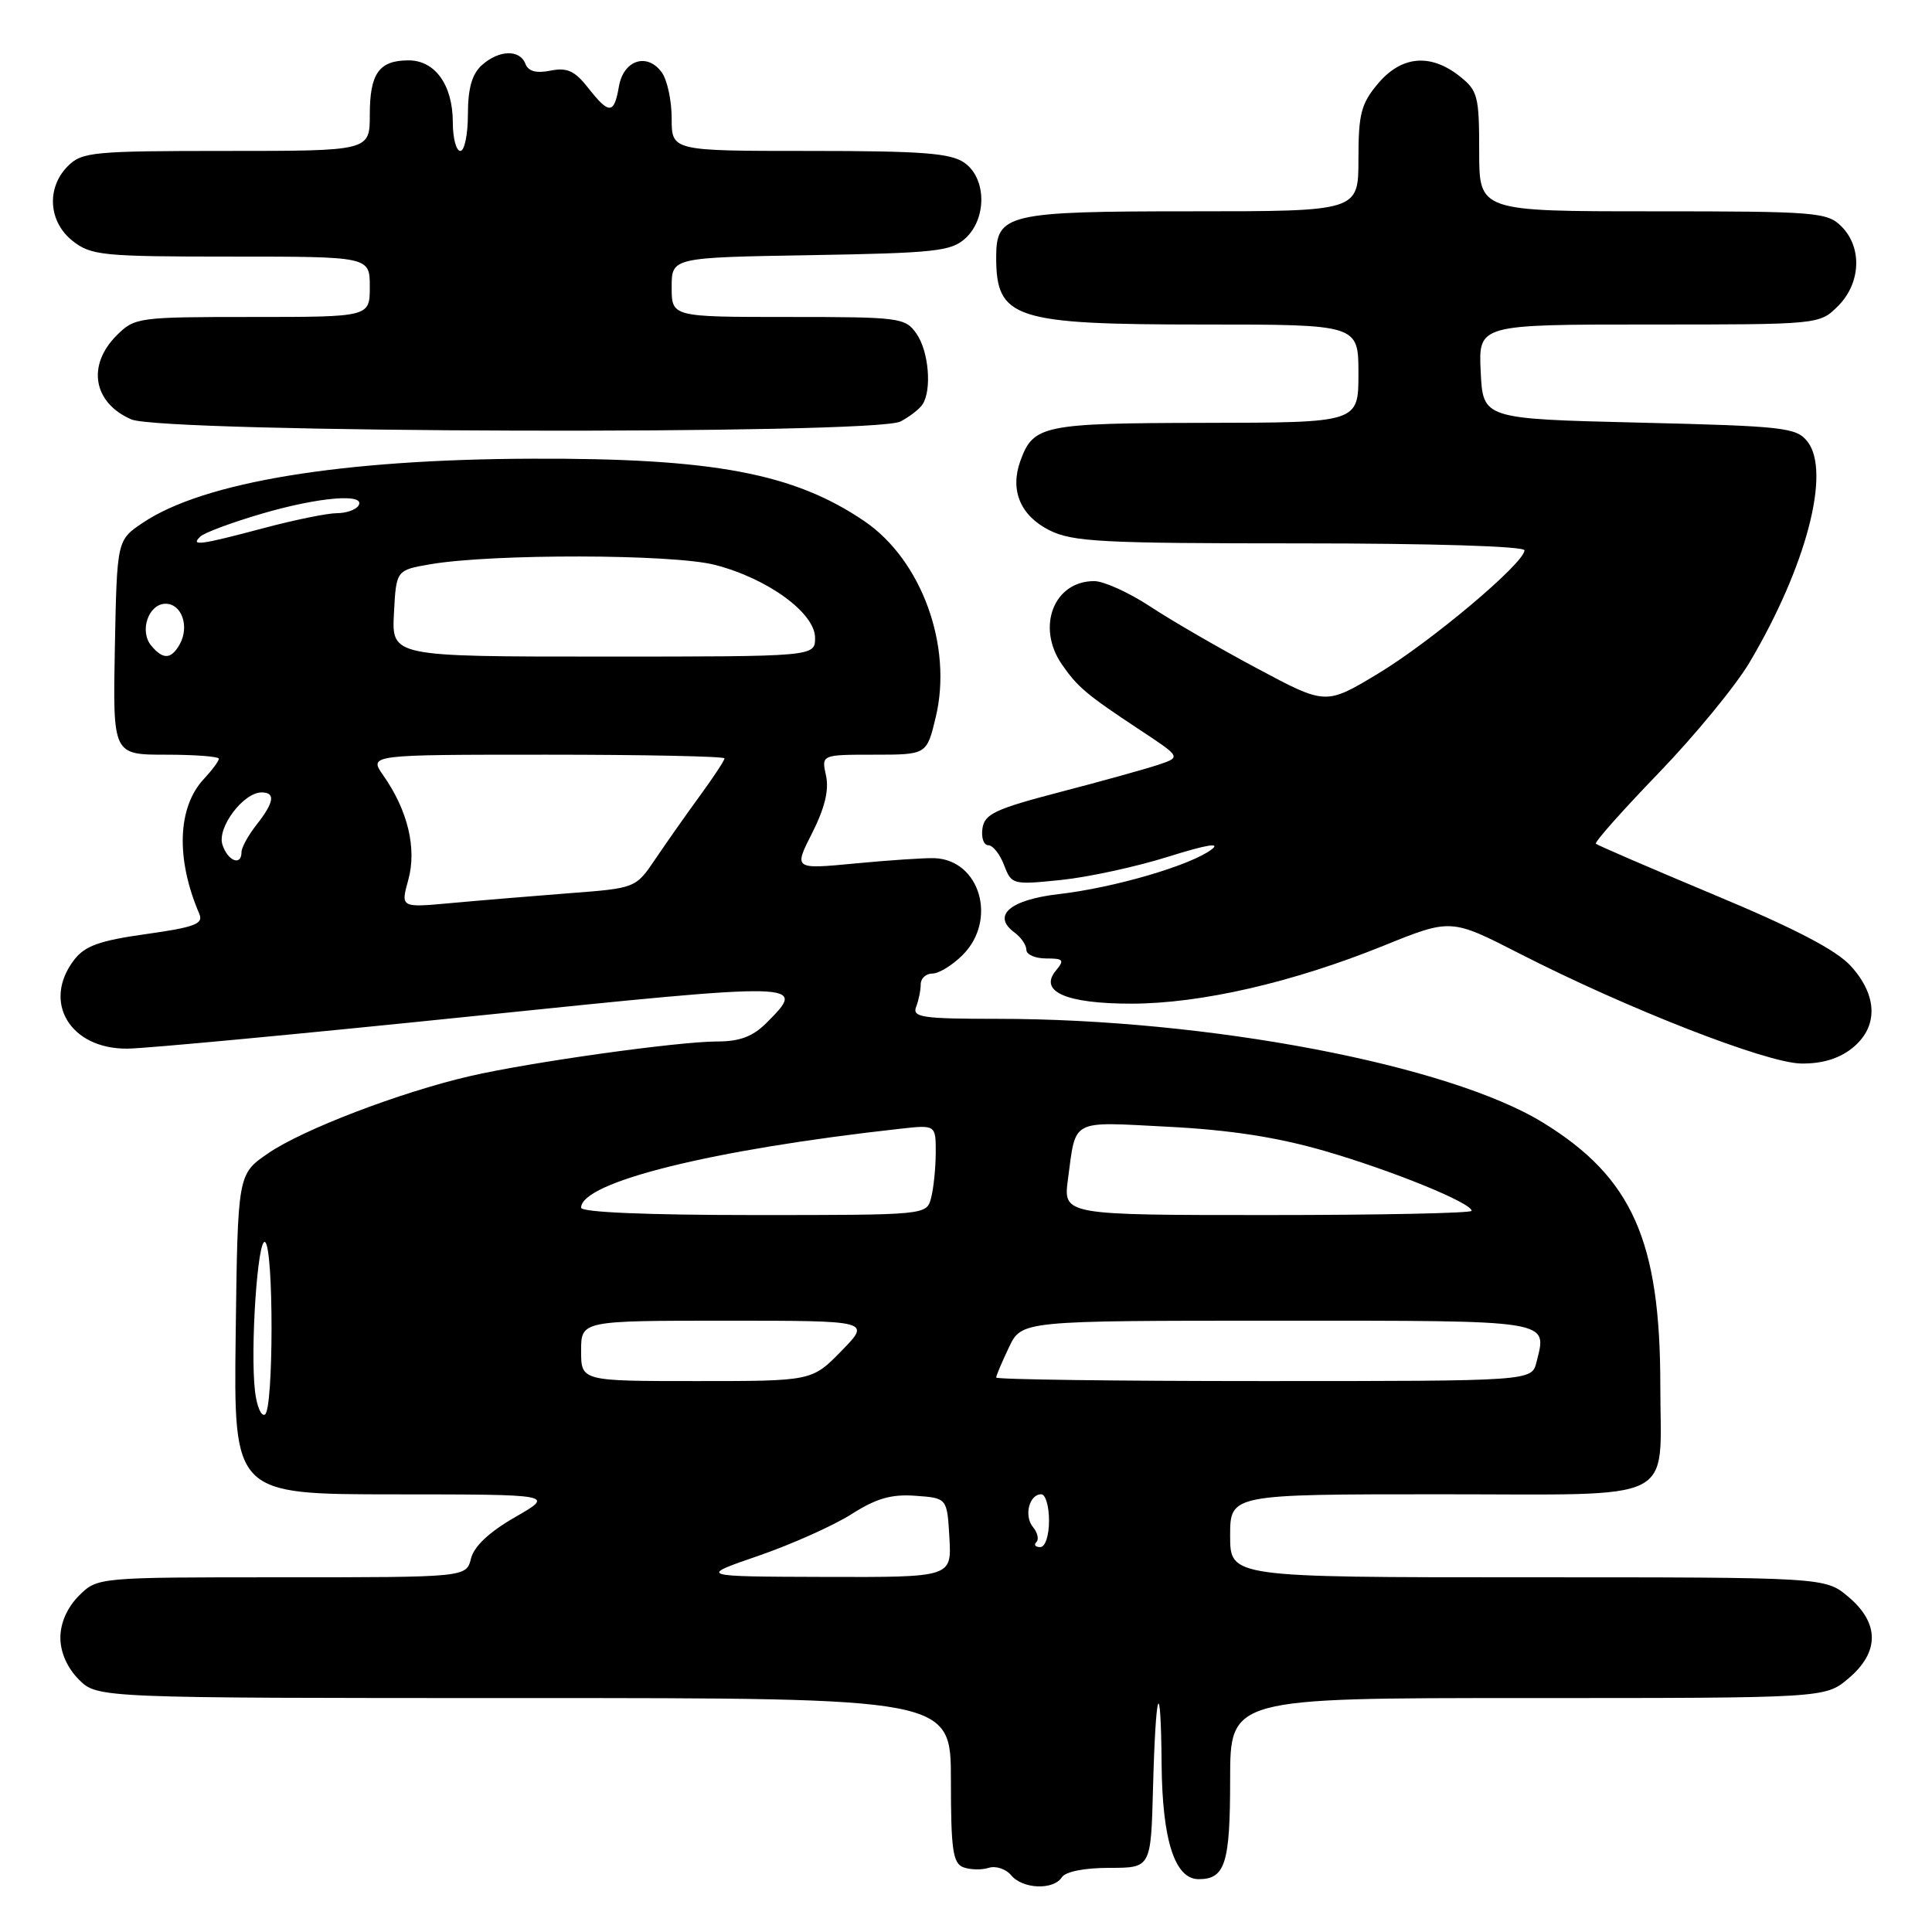 <?xml version="1.0" encoding="UTF-8" standalone="no"?>
<!DOCTYPE svg PUBLIC "-//W3C//DTD SVG 1.1//EN" "http://www.w3.org/Graphics/SVG/1.1/DTD/svg11.dtd" >
<svg xmlns="http://www.w3.org/2000/svg" xmlns:xlink="http://www.w3.org/1999/xlink" version="1.1" viewBox="0 0 256 256">
 <g >
 <path fill="currentColor"
d=" M 140.70 248.75 C 141.18 248.00 143.69 247.50 147.00 247.50 C 152.50 247.50 152.50 247.50 152.78 237.00 C 153.13 223.60 153.82 221.68 153.92 233.80 C 154.01 243.84 155.67 249.00 158.83 249.00 C 162.34 249.00 163.00 246.92 163.00 235.80 C 163.00 225.00 163.00 225.00 202.42 225.00 C 241.85 225.00 241.85 225.00 244.92 222.41 C 249.06 218.93 249.06 215.07 244.92 211.59 C 241.85 209.00 241.85 209.00 202.42 209.00 C 163.00 209.00 163.00 209.00 163.00 203.50 C 163.00 198.00 163.00 198.00 190.88 198.00 C 222.83 198.00 220.00 199.40 220.00 183.56 C 220.00 164.40 216.27 156.03 204.50 148.78 C 192.01 141.08 160.08 135.00 132.14 135.00 C 122.20 135.00 120.86 134.80 121.39 133.42 C 121.73 132.55 122.00 131.20 122.00 130.42 C 122.00 129.64 122.70 129.00 123.55 129.00 C 124.40 129.00 126.20 127.90 127.55 126.55 C 132.19 121.91 129.86 113.93 123.81 113.71 C 122.54 113.67 117.83 113.98 113.34 114.41 C 105.17 115.19 105.17 115.19 107.62 110.37 C 109.29 107.06 109.87 104.67 109.45 102.77 C 108.84 100.00 108.84 100.00 115.82 100.00 C 122.80 100.00 122.80 100.00 123.99 95.03 C 126.26 85.60 122.11 74.21 114.54 69.06 C 105.21 62.71 94.49 60.69 70.50 60.78 C 45.22 60.86 26.94 63.87 18.91 69.28 C 15.50 71.58 15.50 71.58 15.22 85.79 C 14.95 100.00 14.95 100.00 21.97 100.00 C 25.84 100.00 29.00 100.24 29.00 100.54 C 29.00 100.84 28.11 102.04 27.01 103.22 C 23.51 106.97 23.28 113.81 26.41 121.09 C 26.98 122.42 25.82 122.86 19.36 123.77 C 13.20 124.63 11.25 125.33 9.83 127.18 C 5.53 132.77 9.30 139.04 16.92 138.95 C 19.44 138.92 40.06 136.98 62.75 134.64 C 106.81 130.10 106.99 130.10 101.55 135.55 C 99.76 137.34 98.01 138.00 95.08 138.00 C 89.84 138.00 70.22 140.75 62.23 142.60 C 52.97 144.75 40.06 149.69 35.50 152.84 C 31.50 155.59 31.50 155.59 31.23 176.80 C 30.96 198.00 30.96 198.00 52.23 198.01 C 73.50 198.02 73.50 198.02 68.27 201.02 C 64.84 202.99 62.82 204.88 62.41 206.51 C 61.78 209.00 61.78 209.00 37.35 209.00 C 12.91 209.00 12.91 209.00 10.45 211.45 C 8.91 213.00 8.00 215.05 8.00 217.00 C 8.00 218.95 8.91 221.00 10.45 222.55 C 12.91 225.00 12.91 225.00 69.45 225.00 C 126.00 225.00 126.00 225.00 126.00 235.89 C 126.00 245.07 126.26 246.89 127.64 247.42 C 128.54 247.76 130.05 247.80 131.00 247.50 C 131.94 247.20 133.29 247.64 133.98 248.48 C 135.51 250.32 139.59 250.48 140.70 248.75 Z  M 245.37 138.93 C 248.90 136.15 248.85 131.97 245.25 128.01 C 243.34 125.90 237.84 123.03 227.17 118.58 C 218.74 115.05 211.67 112.00 211.46 111.80 C 211.26 111.59 215.01 107.37 219.80 102.41 C 224.58 97.45 230.01 90.85 231.85 87.73 C 239.35 75.05 242.64 62.49 239.49 58.50 C 238.03 56.65 236.40 56.46 217.21 56.00 C 196.50 55.50 196.50 55.50 196.20 49.25 C 195.90 43.00 195.90 43.00 218.50 43.00 C 241.09 43.00 241.09 43.00 243.55 40.55 C 246.58 37.52 246.78 32.78 244.00 30.00 C 242.12 28.12 240.67 28.00 219.00 28.00 C 196.00 28.00 196.00 28.00 196.00 20.07 C 196.00 12.70 195.82 12.00 193.37 10.07 C 189.51 7.04 185.69 7.40 182.59 11.08 C 180.35 13.74 180.00 15.09 180.00 21.08 C 180.00 28.00 180.00 28.00 157.83 28.00 C 133.44 28.00 132.00 28.34 132.00 34.07 C 132.00 42.24 134.33 43.00 159.45 43.00 C 180.00 43.00 180.00 43.00 180.00 49.50 C 180.00 56.00 180.00 56.00 159.75 56.03 C 138.17 56.07 136.93 56.32 135.20 61.08 C 133.80 64.96 135.21 68.32 139.03 70.25 C 142.10 71.80 145.92 72.00 172.25 72.00 C 189.69 72.00 202.00 72.38 202.00 72.92 C 202.00 74.61 189.59 85.05 182.58 89.27 C 175.67 93.43 175.67 93.43 166.58 88.57 C 161.59 85.91 155.20 82.21 152.40 80.36 C 149.59 78.51 146.25 77.00 144.98 77.00 C 139.63 77.00 137.29 83.07 140.70 88.03 C 142.79 91.05 143.99 92.06 151.00 96.69 C 156.50 100.32 156.50 100.32 153.50 101.33 C 151.85 101.88 146.00 103.51 140.50 104.94 C 131.88 107.19 130.46 107.85 130.18 109.77 C 130.00 111.00 130.35 112.00 130.96 112.00 C 131.56 112.00 132.50 113.19 133.05 114.64 C 134.03 117.22 134.19 117.26 140.60 116.60 C 144.20 116.23 150.60 114.84 154.82 113.51 C 159.92 111.91 161.83 111.60 160.51 112.58 C 157.69 114.69 147.58 117.64 140.32 118.47 C 133.80 119.22 131.37 121.33 134.45 123.58 C 135.30 124.21 136.00 125.23 136.00 125.86 C 136.00 126.49 137.18 127.00 138.62 127.00 C 140.92 127.00 141.08 127.20 139.91 128.61 C 137.60 131.39 141.29 133.00 149.94 132.99 C 159.11 132.98 171.30 130.18 183.31 125.32 C 192.26 121.70 192.26 121.70 201.38 126.37 C 215.57 133.63 233.97 140.82 238.62 140.92 C 241.36 140.97 243.61 140.31 245.37 138.93 Z  M 119.32 55.85 C 120.52 55.22 121.83 54.21 122.23 53.60 C 123.50 51.70 123.07 46.54 121.44 44.22 C 119.95 42.09 119.27 42.00 104.44 42.00 C 89.00 42.00 89.00 42.00 89.00 38.06 C 89.00 34.12 89.00 34.12 107.40 33.81 C 123.83 33.53 126.02 33.30 127.90 31.60 C 130.79 28.97 130.73 23.62 127.78 21.56 C 125.96 20.29 122.20 20.00 107.28 20.00 C 89.00 20.00 89.00 20.00 89.00 15.69 C 89.00 13.32 88.41 10.57 87.68 9.58 C 85.74 6.93 82.61 7.96 82.01 11.46 C 81.37 15.16 80.72 15.19 77.94 11.65 C 76.16 9.38 75.15 8.92 72.94 9.36 C 71.06 9.74 70.00 9.45 69.62 8.46 C 68.88 6.51 66.09 6.61 63.83 8.65 C 62.54 9.82 62.00 11.73 62.00 15.15 C 62.00 17.82 61.55 20.00 61.00 20.00 C 60.45 20.00 60.00 18.30 60.00 16.22 C 60.00 11.28 57.66 8.00 54.14 8.00 C 50.23 8.00 49.00 9.72 49.00 15.20 C 49.00 20.00 49.00 20.00 30.00 20.00 C 12.33 20.00 10.86 20.14 9.00 22.00 C 6.12 24.88 6.41 29.39 9.63 31.93 C 12.08 33.85 13.57 34.00 30.63 34.00 C 49.00 34.00 49.00 34.00 49.00 38.00 C 49.00 42.00 49.00 42.00 33.45 42.00 C 18.28 42.00 17.85 42.06 15.45 44.45 C 11.49 48.42 12.35 53.38 17.40 55.57 C 21.56 57.38 115.91 57.64 119.32 55.85 Z  M 100.50 206.15 C 104.90 204.63 110.44 202.15 112.82 200.64 C 116.11 198.54 118.12 197.96 121.32 198.20 C 125.50 198.50 125.50 198.50 125.80 203.75 C 126.10 209.00 126.10 209.00 109.30 208.95 C 92.50 208.90 92.50 208.90 100.50 206.15 Z  M 137.32 204.34 C 137.69 203.98 137.49 203.09 136.88 202.35 C 135.65 200.87 136.37 198.00 137.97 198.00 C 138.54 198.00 139.00 199.57 139.00 201.50 C 139.00 203.50 138.50 205.00 137.83 205.00 C 137.19 205.00 136.96 204.70 137.32 204.34 Z  M 33.79 184.36 C 33.14 178.79 34.14 163.97 35.12 164.58 C 36.28 165.29 36.26 186.72 35.11 187.43 C 34.62 187.74 34.03 186.36 33.79 184.36 Z  M 77.00 179.00 C 77.00 175.00 77.00 175.00 96.20 175.00 C 115.41 175.00 115.41 175.00 111.50 179.00 C 107.59 183.00 107.59 183.00 92.30 183.00 C 77.00 183.00 77.00 183.00 77.00 179.00 Z  M 132.00 182.53 C 132.00 182.28 132.76 180.48 133.69 178.53 C 135.37 175.00 135.37 175.00 169.22 175.00 C 206.00 175.00 205.01 174.84 203.59 180.50 C 202.96 183.00 202.96 183.00 167.48 183.00 C 147.97 183.00 132.00 182.79 132.00 182.53 Z  M 77.00 160.03 C 77.00 156.63 94.37 152.32 119.25 149.57 C 124.00 149.04 124.00 149.04 123.99 152.77 C 123.98 154.82 123.70 157.51 123.37 158.75 C 122.77 161.00 122.77 161.00 99.88 161.00 C 85.70 161.00 77.00 160.63 77.00 160.03 Z  M 141.51 156.25 C 142.60 148.16 141.71 148.63 154.78 149.30 C 162.97 149.72 169.21 150.68 175.50 152.50 C 184.47 155.10 195.00 159.39 195.00 160.44 C 195.00 160.75 182.82 161.00 167.94 161.00 C 140.88 161.00 140.88 161.00 141.51 156.25 Z  M 54.10 116.59 C 55.25 112.43 54.04 107.38 50.79 102.75 C 48.86 100.00 48.86 100.00 72.43 100.00 C 85.39 100.00 96.00 100.22 96.00 100.49 C 96.00 100.76 94.54 102.98 92.75 105.43 C 90.96 107.88 88.32 111.64 86.87 113.78 C 84.24 117.69 84.24 117.69 75.37 118.36 C 70.49 118.74 63.48 119.32 59.79 119.66 C 53.08 120.28 53.08 120.28 54.10 116.59 Z  M 29.47 111.91 C 28.75 109.65 32.25 105.00 34.67 105.00 C 36.53 105.00 36.33 106.32 34.00 109.27 C 32.90 110.67 32.00 112.31 32.00 112.91 C 32.00 114.81 30.16 114.09 29.47 111.91 Z  M 20.04 85.55 C 18.43 83.61 19.68 80.00 21.95 80.00 C 24.08 80.00 25.13 83.01 23.82 85.36 C 22.69 87.38 21.61 87.44 20.04 85.55 Z  M 52.20 81.27 C 52.50 75.55 52.50 75.55 57.00 74.77 C 65.19 73.36 89.12 73.40 94.73 74.85 C 101.71 76.64 108.00 81.22 108.00 84.51 C 108.00 87.00 108.00 87.00 79.95 87.00 C 51.90 87.00 51.90 87.00 52.20 81.27 Z  M 26.55 71.09 C 27.07 70.59 30.70 69.24 34.61 68.09 C 42.18 65.86 48.54 65.32 47.50 67.00 C 47.16 67.55 45.87 68.00 44.62 68.00 C 43.38 68.00 39.02 68.89 34.93 69.98 C 26.47 72.23 25.18 72.40 26.55 71.09 Z "/>
</g>
</svg>